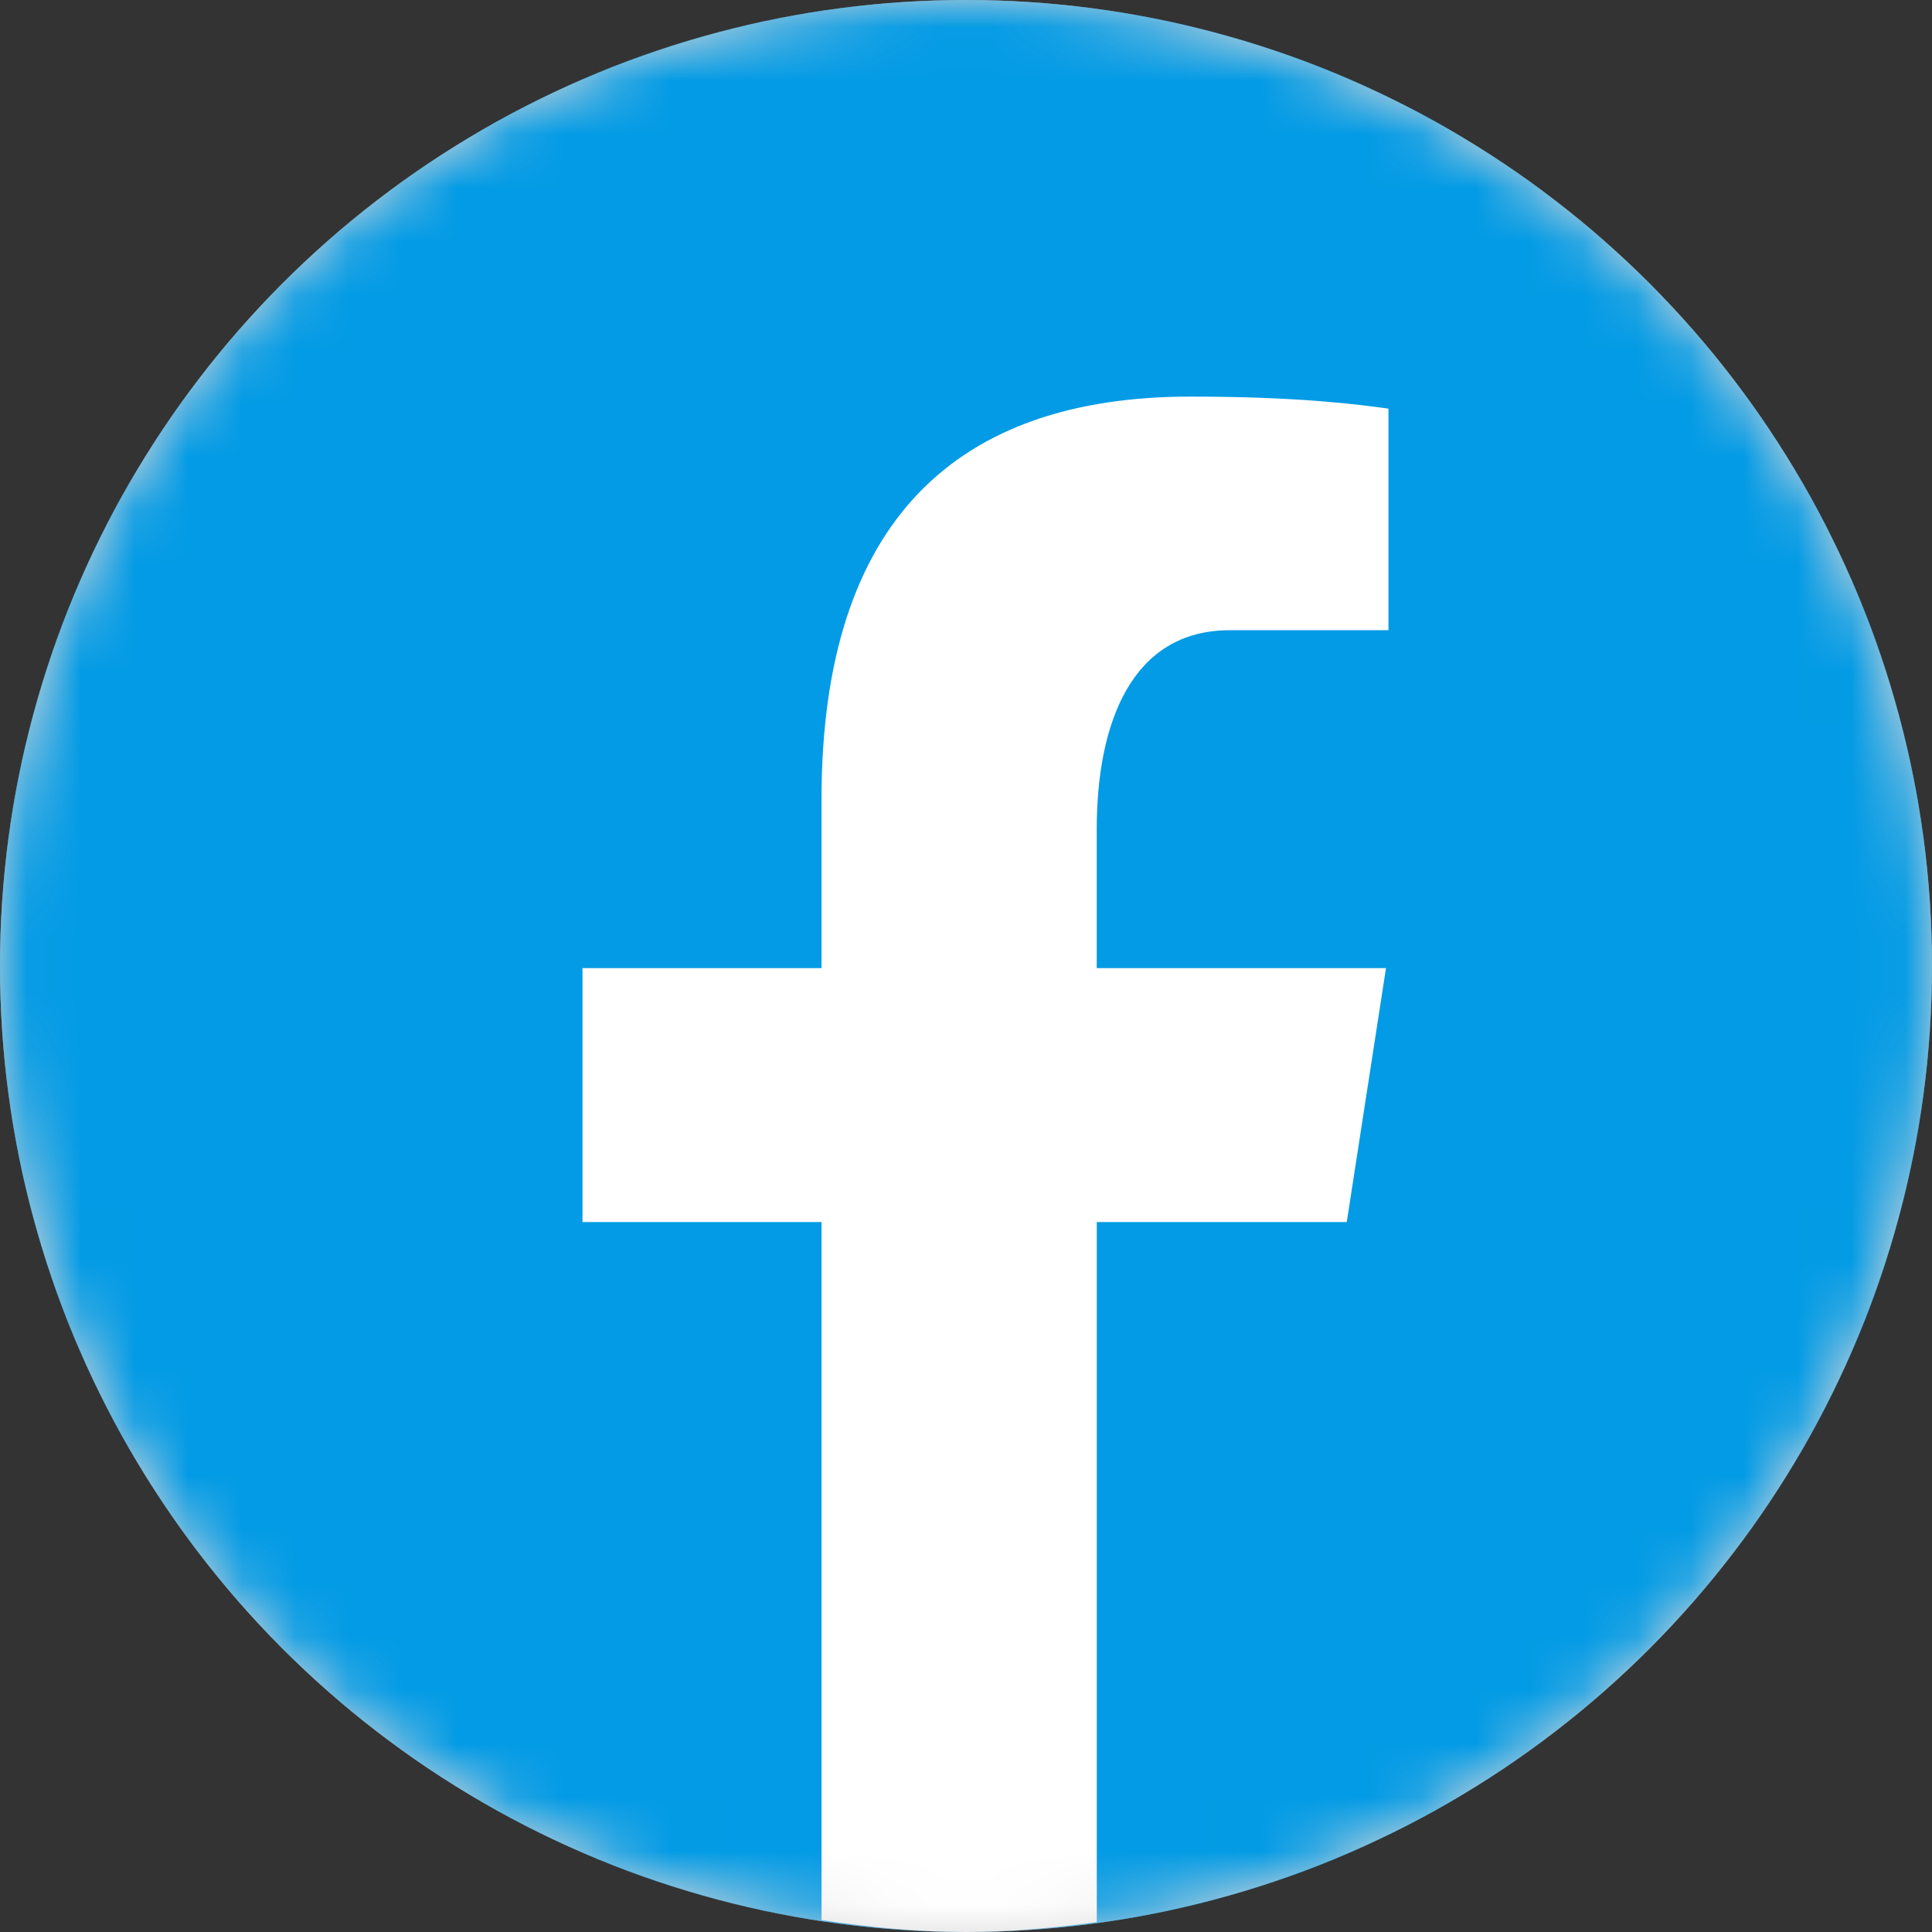 <svg width="36" height="36" viewBox="0 0 36 36" fill="none" xmlns="http://www.w3.org/2000/svg">
<rect x="0" y="0" width="36" height="36" fill="#333333" stroke="none"/>
<circle cx="18" cy="18" r="18" fill="#D8D8D8"/>
<mask id="mask0" mask-type="alpha" maskUnits="userSpaceOnUse" x="0" y="0" width="36" height="36">
<circle cx="18" cy="18" r="18" fill="white"/>
</mask>
<g mask="url(#mask0)">
<path d="M18 0C8.059 0 0 8.059 0 18C0 27.941 8.059 36 18 36C27.941 36 36 27.941 36 18C36 8.059 27.941 0 18 0Z" fill="#039BE5"/>
<path d="M20.437 22.771H25.095L25.826 18.039H20.436V15.453C20.436 13.487 21.078 11.743 22.917 11.743H25.872V7.614C25.352 7.544 24.255 7.39 22.18 7.39C17.848 7.39 15.308 9.678 15.308 14.891V18.039H10.854V22.771H15.308V35.777C16.19 35.91 17.083 36 18 36C18.829 36 19.638 35.924 20.437 35.816V22.771Z" fill="white"/>
</g>
</svg>
